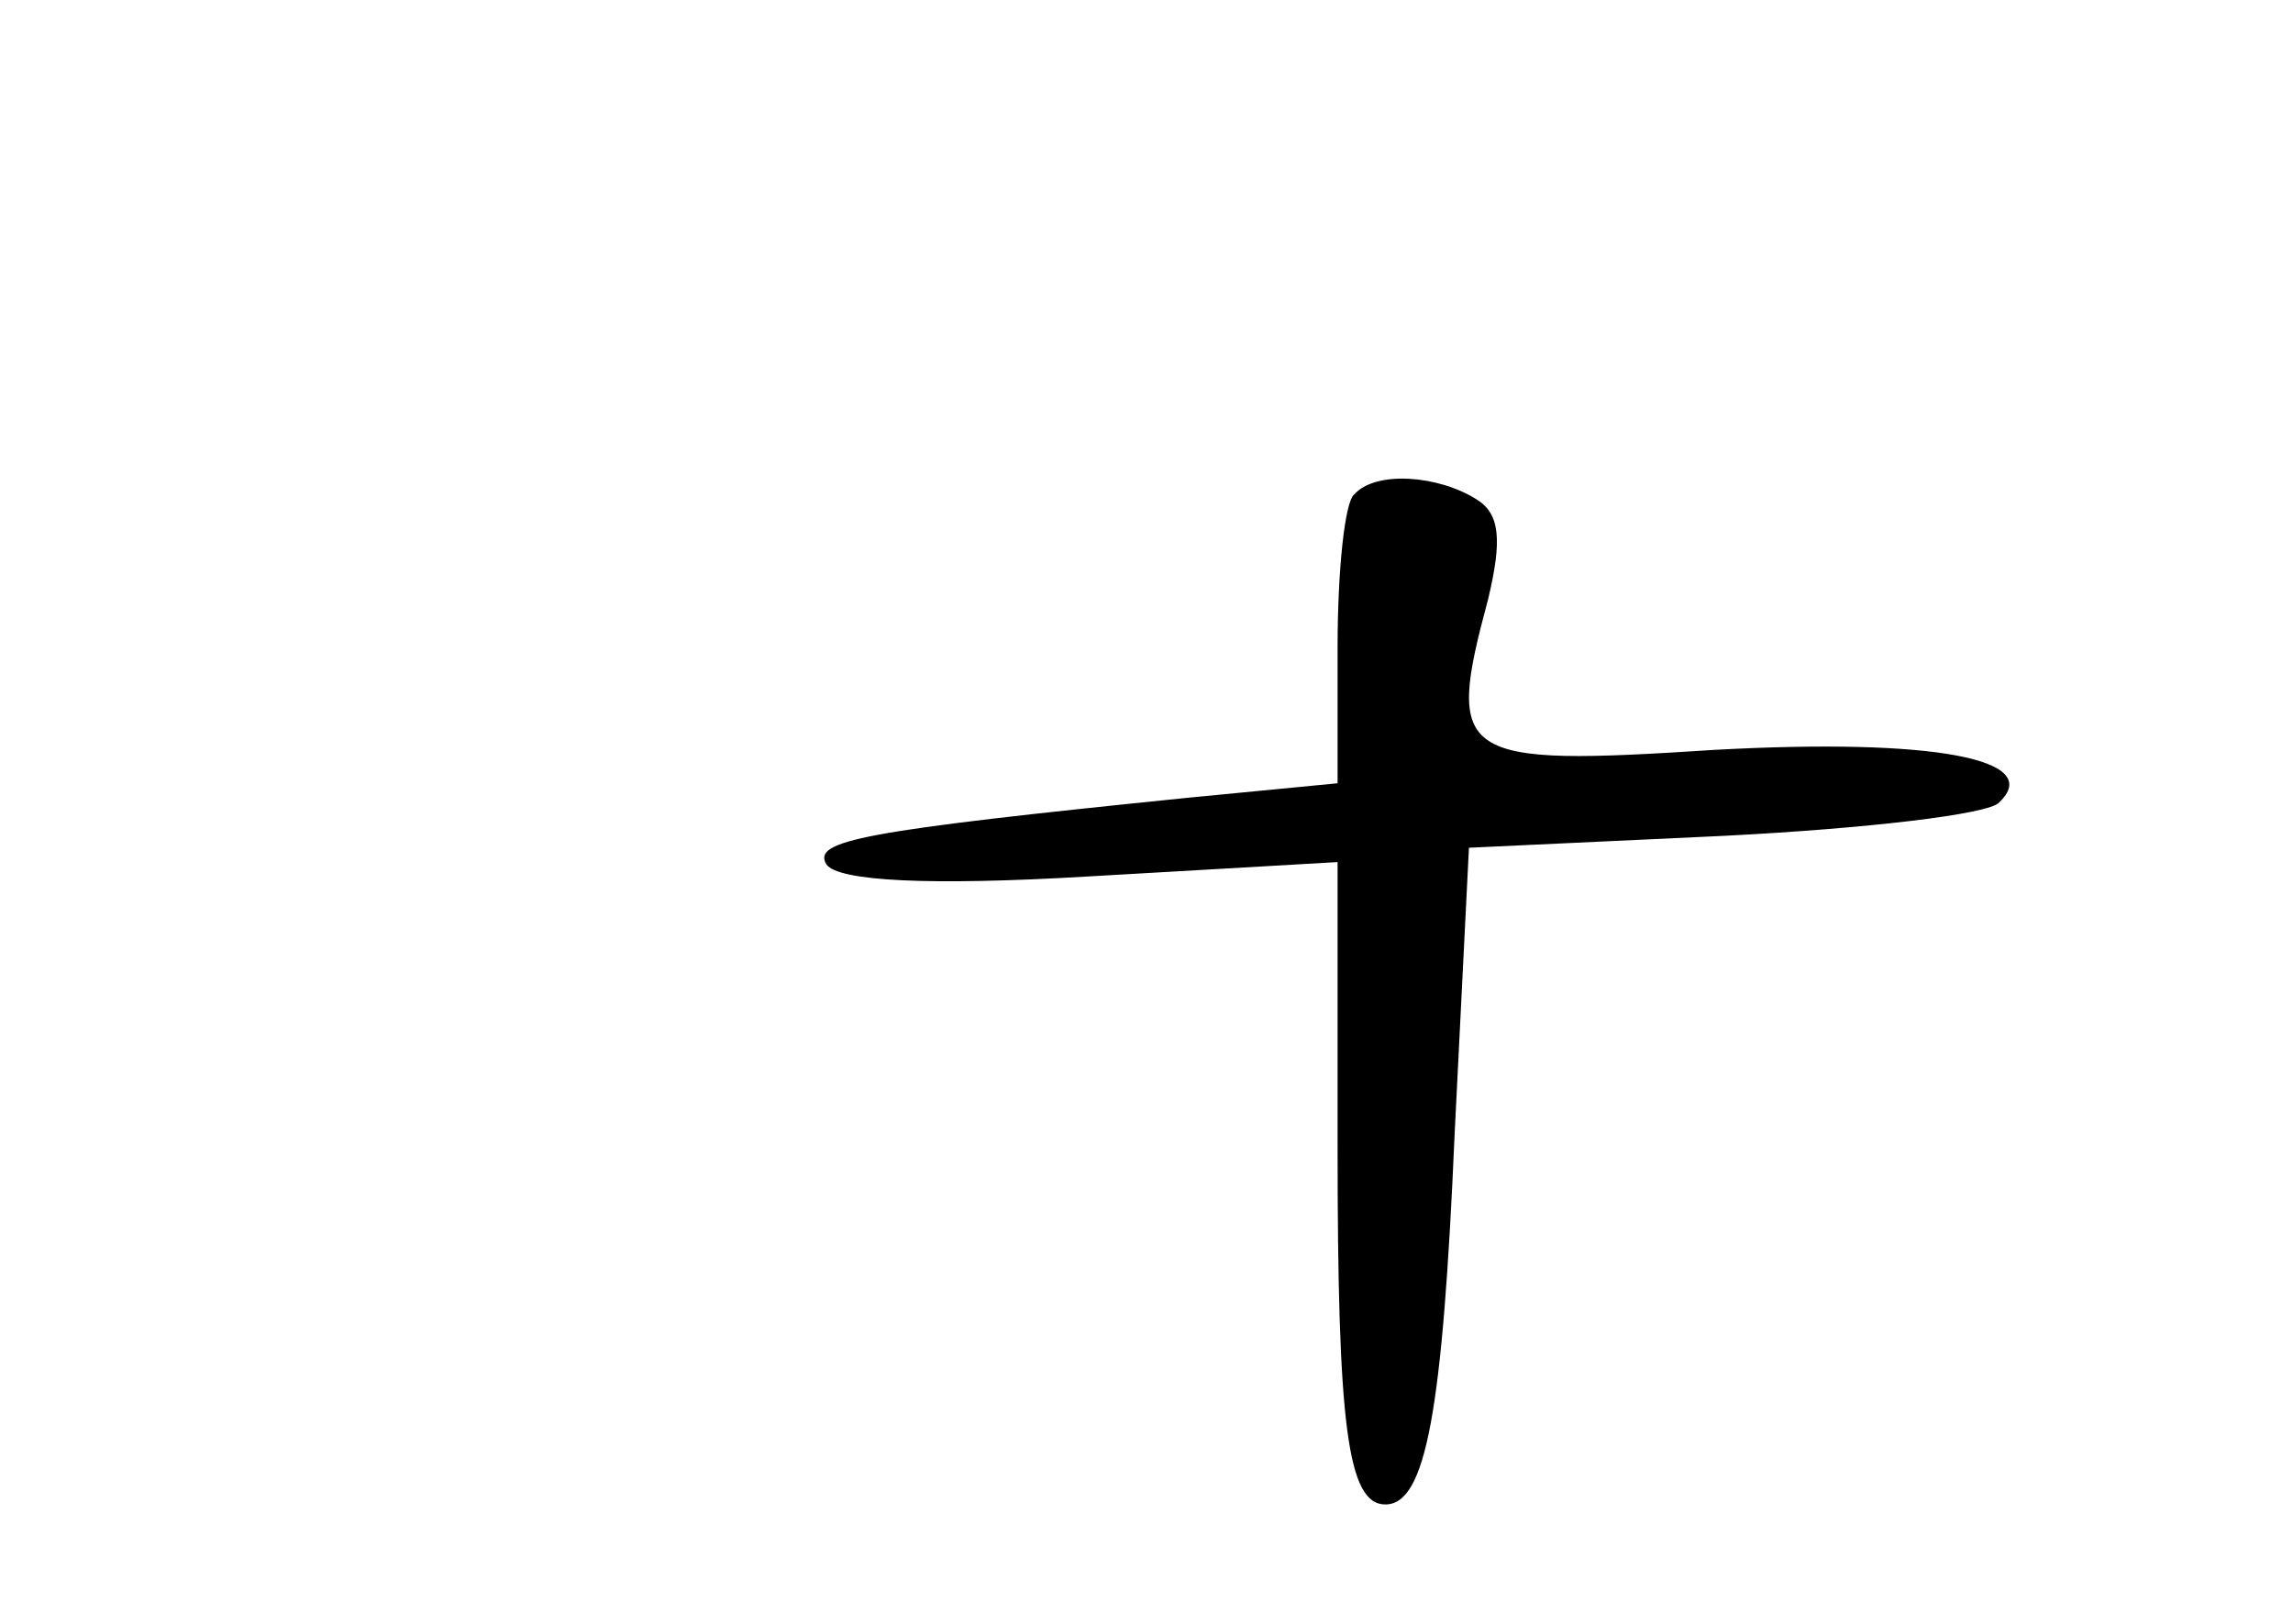 <?xml version="1.0" standalone="no"?>
<!DOCTYPE svg PUBLIC "-//W3C//DTD SVG 20010904//EN"
 "http://www.w3.org/TR/2001/REC-SVG-20010904/DTD/svg10.dtd">
<svg version="1.0" xmlns="http://www.w3.org/2000/svg"
 width="96pt" height="68pt" viewBox="0 0 96 68"
 preserveAspectRatio="xMidYMid meet">
<g transform="translate(0,68) scale(0.1,-0.1)"
fill="#000000" stroke="none">
<path d="M567 473 c-4 -3 -7 -32 -7 -64 l0 -57 -62 -6 c-138 -14 -158 -18
-152 -28 5 -7 43 -9 110 -5 l104 6 0 -119 c0 -116 4 -150 20 -150 17 0 24 39
29 155 l6 120 107 5 c59 3 111 9 115 14 19 18 -27 27 -119 22 -108 -7 -113 -4
-95 63 6 25 5 36 -5 42 -16 10 -42 12 -51 2z"/>
</g>
</svg>
